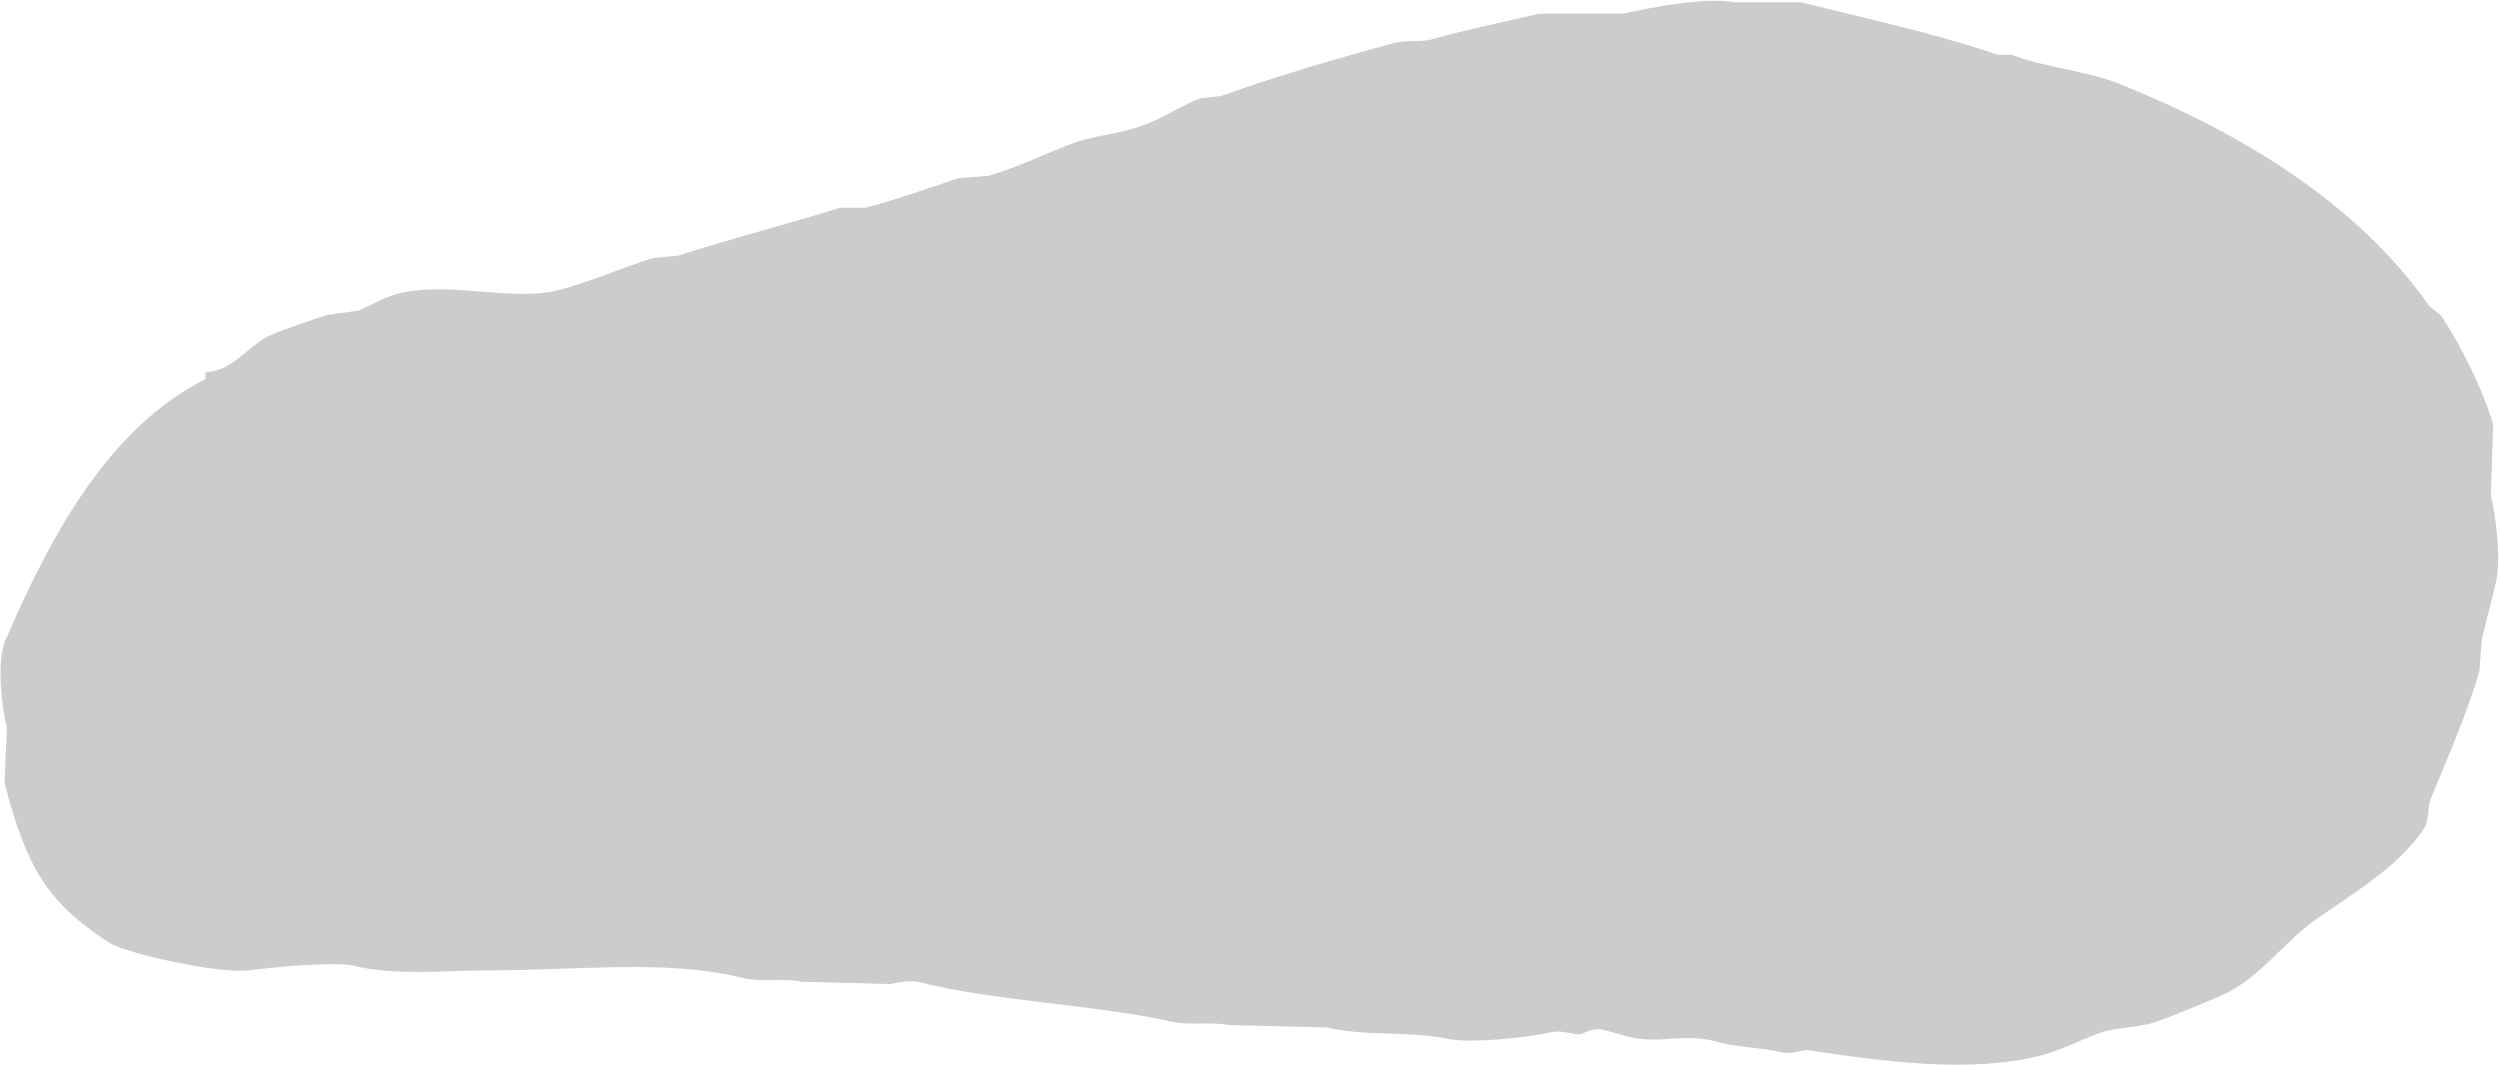 <svg 
 xmlns="http://www.w3.org/2000/svg"
 xmlns:xlink="http://www.w3.org/1999/xlink"
 width="1095px" height="467px">
<path fill-rule="evenodd"  opacity="0.2" fill="rgb(0, 0, 0)"
 d="M90.0,163.0 C102.147,162.602 108.659,151.37 117.999,147.0 C125.782,143.635 135.205,140.705 143.0,138.0 C147.666,137.333 152.333,136.666 157.0,135.999 C161.494,134.290 167.828,130.469 173.0,129.0 C195.773,122.530 224.284,132.510 245.0,126.999 C258.814,123.325 272.834,117.137 286.0,113.0 C289.666,112.666 293.333,112.333 297.0,111.999 C319.330,104.711 345.244,98.116 367.999,90.999 C371.666,90.999 375.333,90.999 379.0,90.999 C392.528,87.474 407.33,82.210 419.999,77.999 C424.332,77.666 428.667,77.333 433.0,76.999 C445.933,73.291 459.761,66.360 471.999,61.999 C483.82,58.51 492.585,58.33 502.999,53.999 C510.128,51.239 518.625,45.647 526.0,42.999 C528.999,42.666 532.0,42.333 535.0,42.0 C558.120,33.658 585.101,25.730 609.999,18.999 C616.774,17.168 621.720,18.834 628.0,16.999 C641.653,13.12 658.766,9.631 673.999,5.999 C686.332,5.999 698.667,5.999 711.0,5.999 C725.12,2.798 747.36,-1.299 759.999,0.999 C769.665,0.999 779.334,0.999 789.0,0.999 C815.944,7.818 847.882,14.625 874.999,23.999 C876.999,23.999 879.0,23.999 880.999,23.999 C896.508,29.80 913.791,30.847 929.0,36.999 C982.878,58.796 1032.665,89.361 1064.0,133.999 C1065.666,135.333 1067.333,136.666 1069.0,138.0 C1077.240,149.931 1087.838,171.218 1091.999,185.999 C1091.666,196.332 1091.333,206.667 1090.999,216.999 C1092.933,225.358 1095.880,244.752 1092.999,256.0 C1091.102,263.410 1088.824,272.645 1086.999,280.0 C1086.666,284.666 1086.333,289.333 1085.999,293.999 C1080.455,312.722 1071.968,332.33 1064.999,349.0 C1062.547,354.970 1064.831,358.481 1060.999,364.0 C1049.744,380.211 1030.122,391.576 1013.999,403.0 C999.899,412.990 989.750,428.598 972.999,435.999 C964.213,439.882 954.444,443.782 945.999,447.0 C937.585,450.205 929.732,449.56 920.999,452.0 C912.444,454.883 903.590,459.671 894.999,462.0 C863.872,470.438 824.745,464.869 791.999,460.0 C789.382,459.610 785.44,461.913 780.999,460.999 C771.51,458.752 759.495,458.71 750.999,456.0 C738.422,452.933 729.3,456.374 717.999,454.999 C713.292,454.411 706.827,452.117 702.0,451.0 C697.412,449.938 693.979,452.739 691.999,453.0 C689.808,453.288 683.888,451.125 680.0,452.0 C669.45,454.463 644.379,457.147 634.0,454.999 C616.639,451.407 598.729,454.129 581.0,450.0 C566.668,449.666 552.331,449.333 537.999,449.0 C531.402,447.325 519.785,449.55 510.999,447.0 C476.840,439.8 434.357,438.349 402.0,429.999 C398.239,429.29 392.220,430.481 390.0,431.0 C377.1,430.666 363.998,430.333 350.999,429.999 C342.948,428.168 333.19,430.61 324.0,428.0 C290.114,420.254 254.990,424.996 215.0,425.0 C194.983,425.1 172.390,427.43 154.999,423.0 C146.366,420.992 117.689,423.826 108.999,425.0 C96.291,426.716 55.180,417.621 48.0,413.0 C20.197,395.107 11.457,379.259 2.0,343.0 C2.333,335.0 2.666,326.999 3.0,318.999 C0.878,310.371 -1.98,288.457 3.0,278.999 C22.340,234.372 47.574,187.489 90.0,166.0 C90.0,165.0 90.0,163.999 90.0,163.0 Z"/>
</svg>